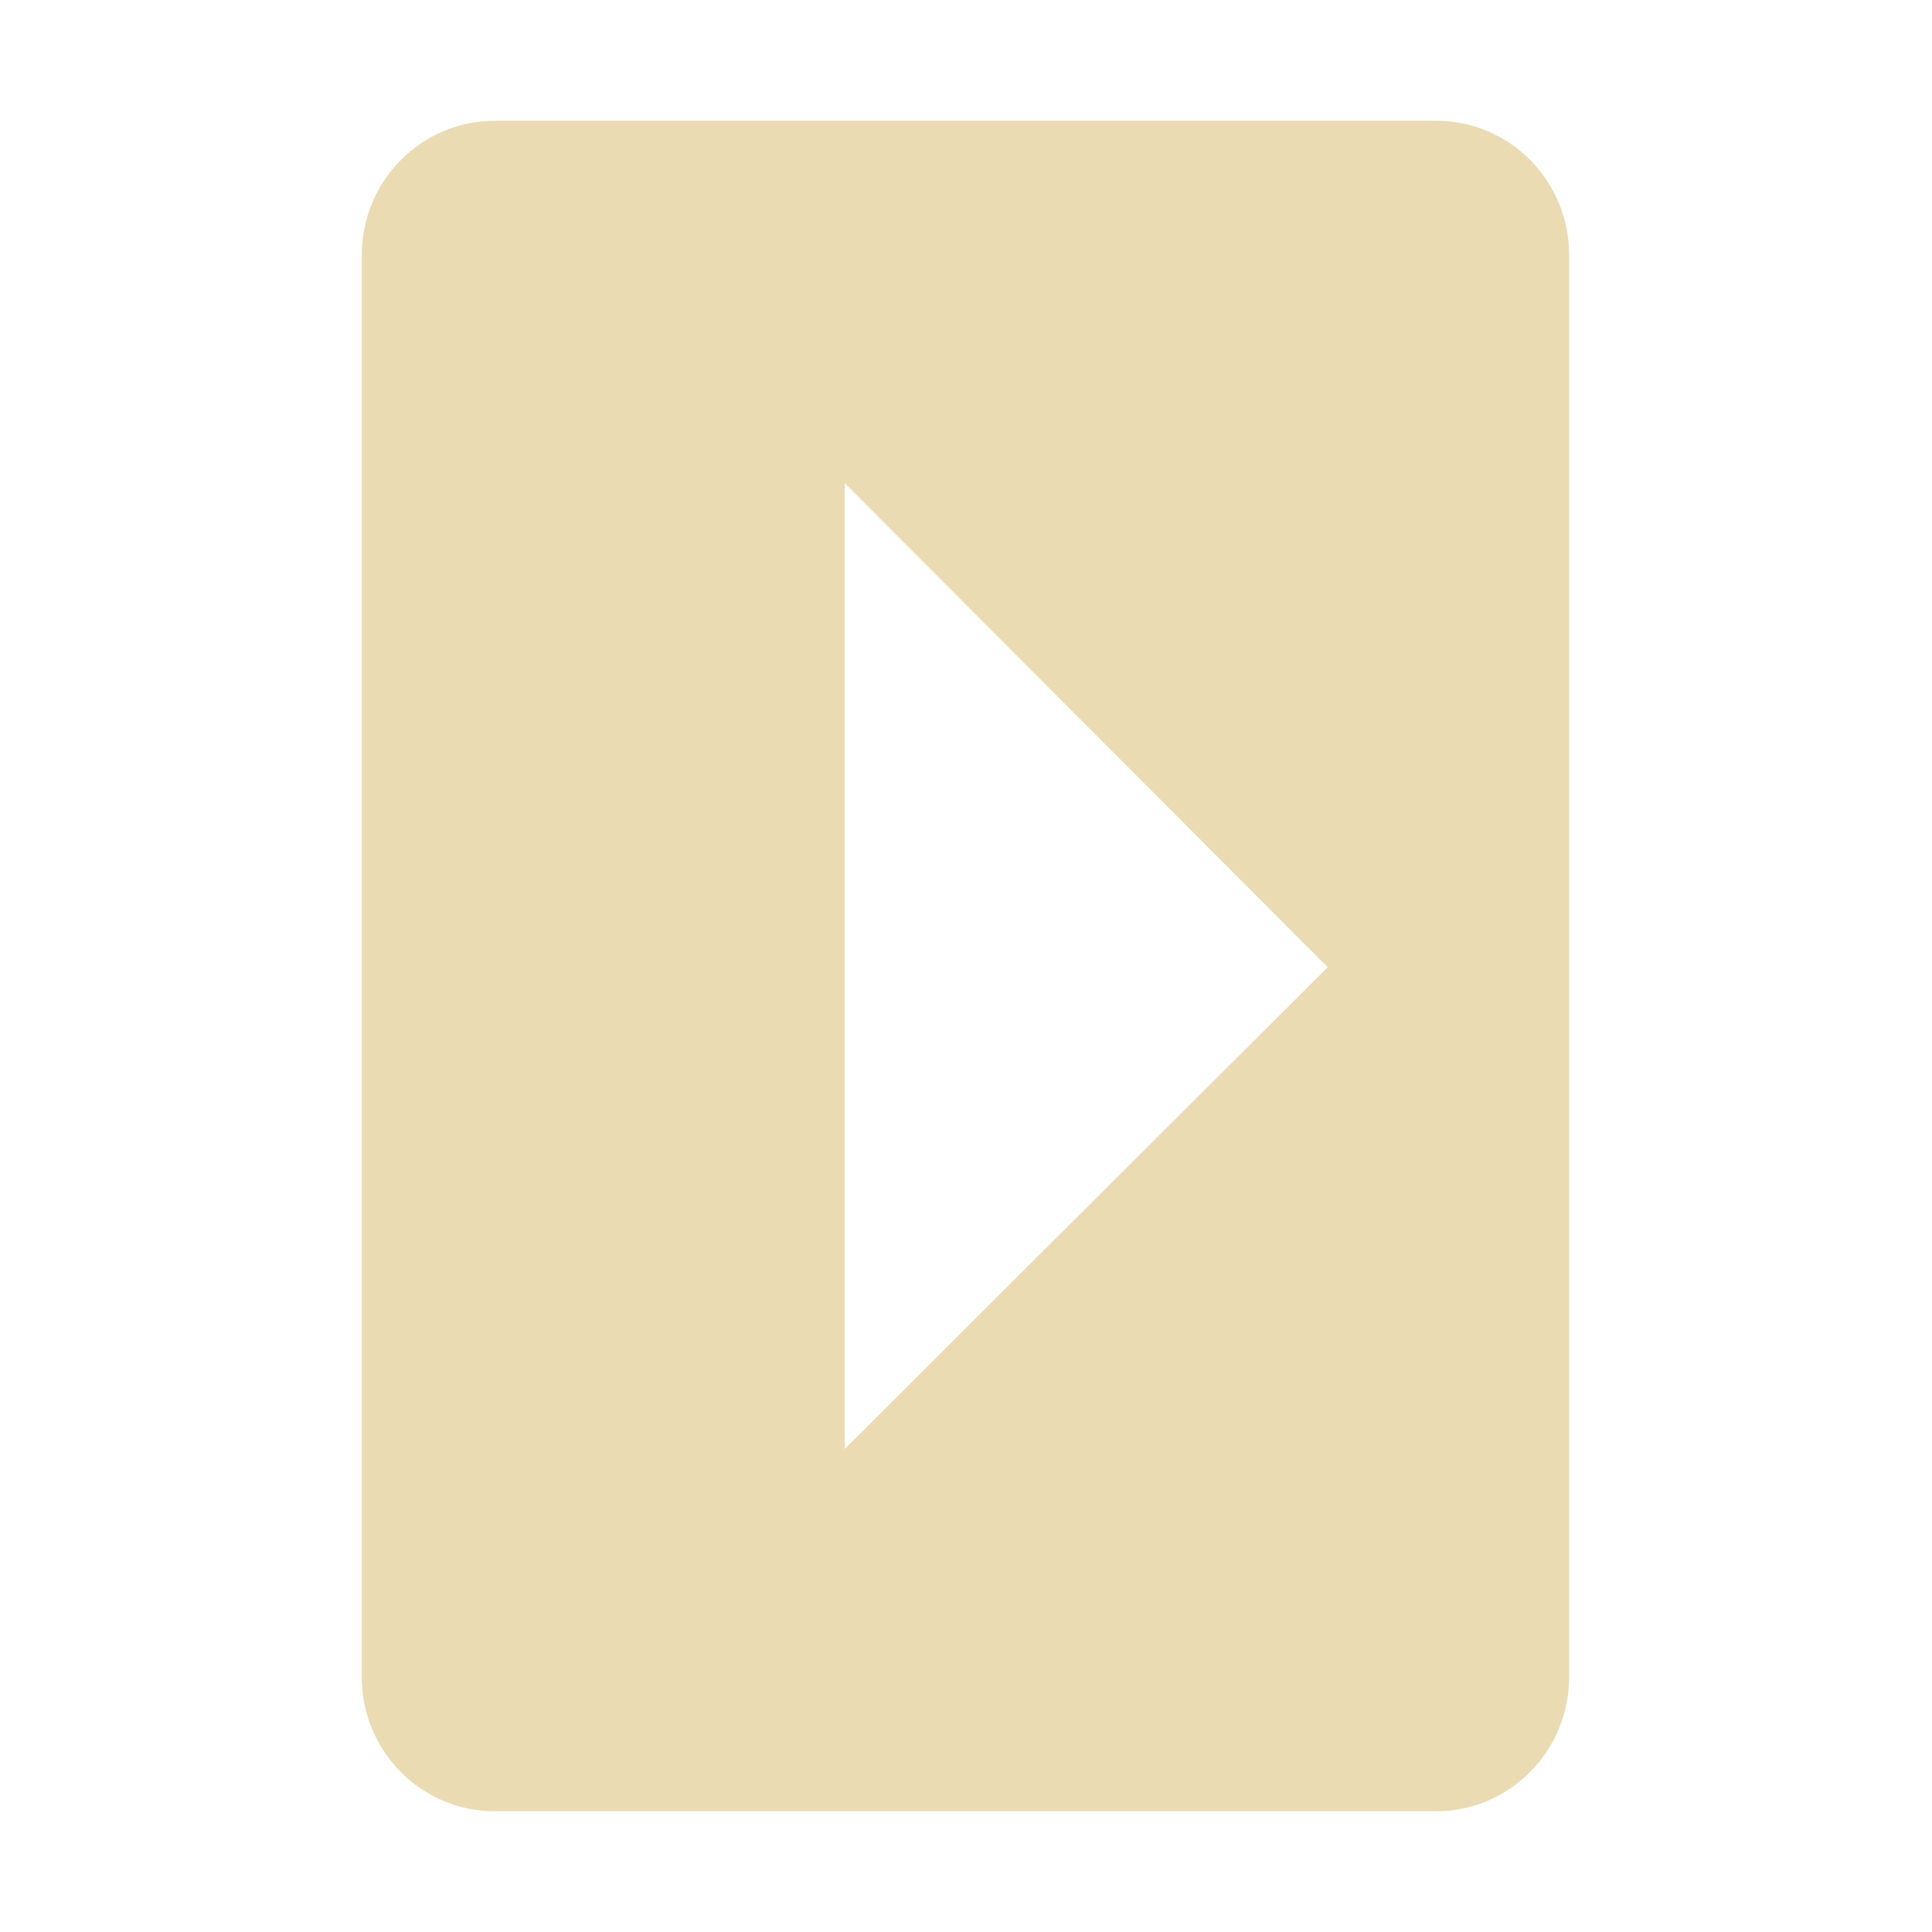 <svg width="16" height="16" version="1.1" xmlns="http://www.w3.org/2000/svg">
  <defs>
    <style id="current-color-scheme" type="text/css">.ColorScheme-Text { color:#ebdbb2; } .ColorScheme-Highlight { color:#458588; } .ColorScheme-NeutralText { color:#fe8019; } .ColorScheme-PositiveText { color:#689d6a; } .ColorScheme-NegativeText { color:#fb4934; }</style>
  </defs>
  <path class="ColorScheme-Text" d="m11.89 1c0.611-0.002 1.107 0.498 1.105 1.115v11.77c0.001 0.617-0.495 1.117-1.105 1.115h-7.789c-0.611 0.002-1.107-0.498-1.105-1.115v-11.77c-0.001-0.617 0.495-1.117 1.105-1.115zm-4.895 3v8l4-3.99z" fill="currentColor"/>
</svg>
